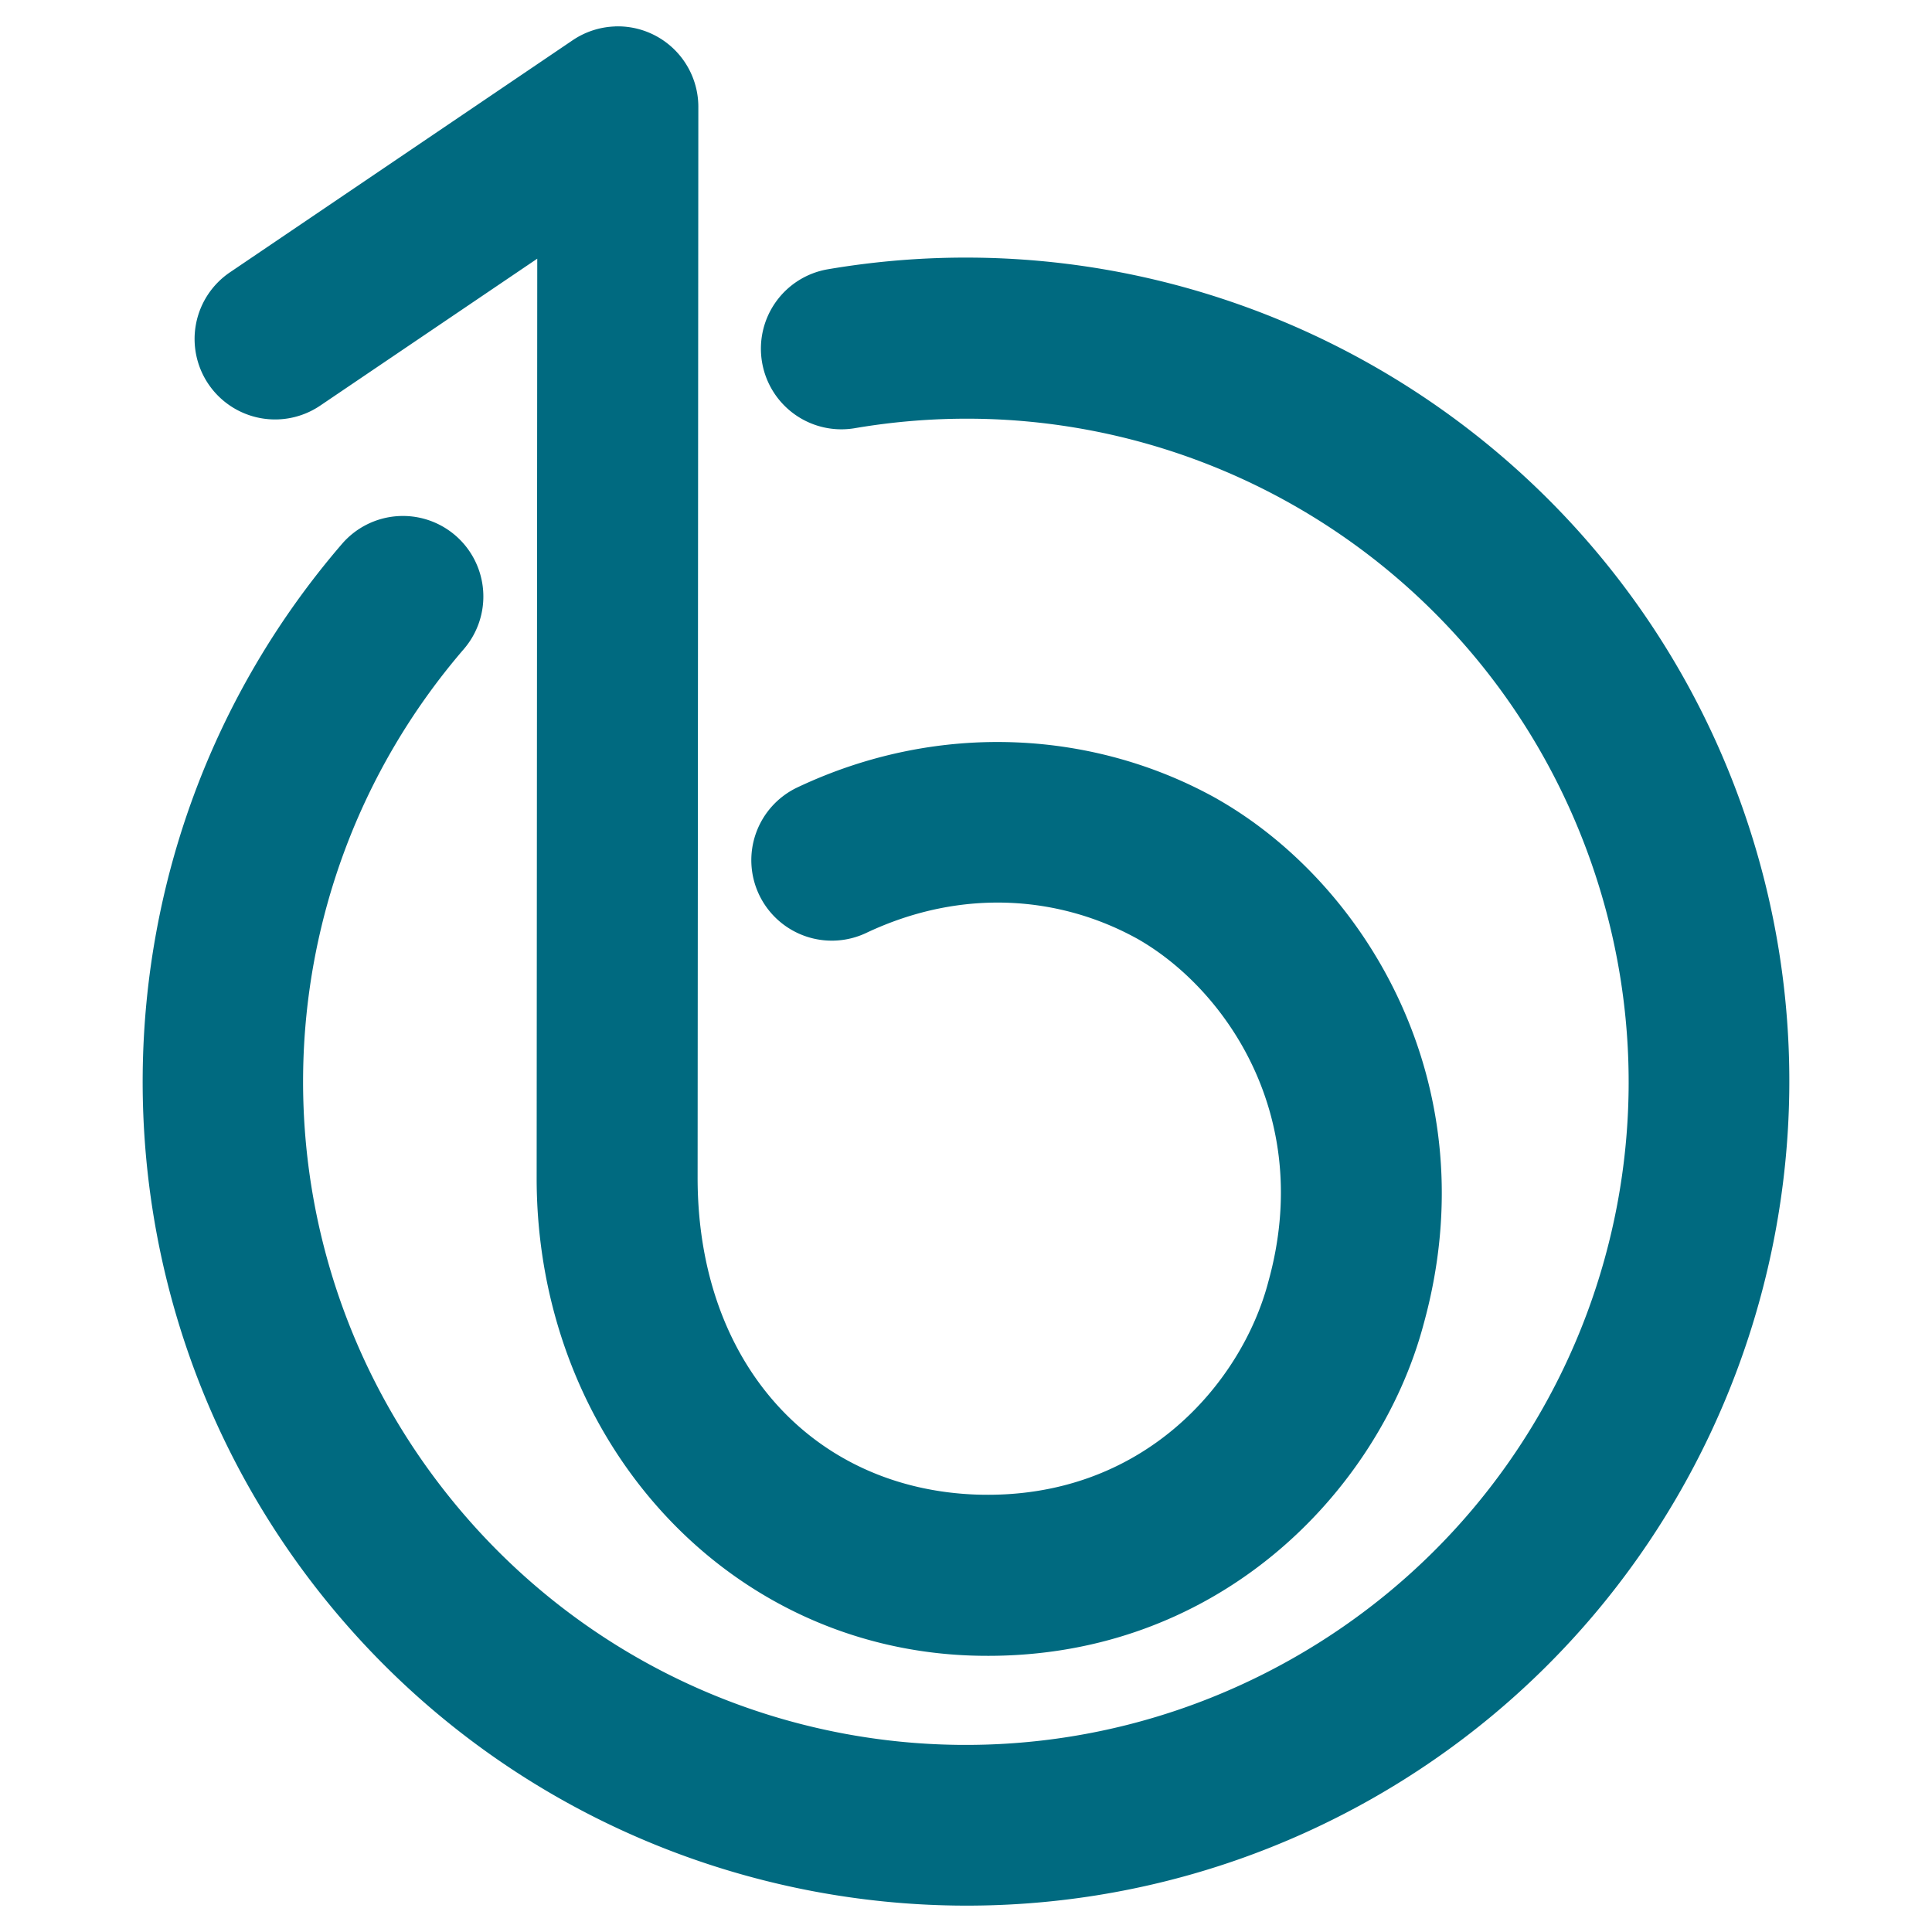<svg xmlns="http://www.w3.org/2000/svg" width="48" height="48">
	<path d="M 15.282,0.657 A 2,2 0 0 0 14.229,0.999 L 5.714,6.765 A 2,2 0 0 0 5.178,9.542 2,2 0 0 0 7.956,10.077 L 13.348,6.427 13.333,29.304 a 2,2 0 0 0 0,0.008 c 0.02,6.394 4.637,11.607 10.799,11.82 a 2,2 0 0 0 0.004,0 c 6.078,0.201 10.13,-4.094 11.232,-8.23 1.639,-5.919 -1.424,-10.942 -5.121,-13.049 a 2,2 0 0 0 -0.016,-0.01 C 27.221,18.162 23.359,17.885 19.811,19.563 a 2,2 0 0 0 -0.953,2.662 2,2 0 0 0 2.664,0.953 c 2.393,-1.132 4.834,-0.914 6.754,0.156 2.155,1.234 4.382,4.388 3.236,8.508 a 2,2 0 0 0 -0.006,0.023 c -0.656,2.472 -3.096,5.402 -7.236,5.268 -4.061,-0.141 -6.923,-3.253 -6.938,-7.836 l 0.018,-26.641 a 2,2 0 0 0 -2.068,-2 z m 8.934,5.744 c -1.206,-0.013 -2.425,0.081 -3.648,0.289 a 1.999,2.001 5 0 0 -1.635,2.309 1.999,2.001 5 0 0 2.305,1.639 C 29.135,9.294 36.827,13.807 39.509,21.362 42.19,28.918 39.068,37.273 32.093,41.216 25.117,45.158 16.351,43.52 11.27,37.321 6.189,31.122 6.296,22.201 11.524,16.126 A 1.999,2.001 5 0 0 11.315,13.304 1.999,2.001 5 0 0 8.495,13.515 c -6.479,7.528 -6.613,18.662 -0.316,26.344 6.296,7.682 17.236,9.73 25.881,4.844 C 42.704,39.816 46.599,29.385 43.276,20.022 40.369,11.83 32.655,6.492 24.216,6.401 Z" fill="#006A80"/>
</svg>
